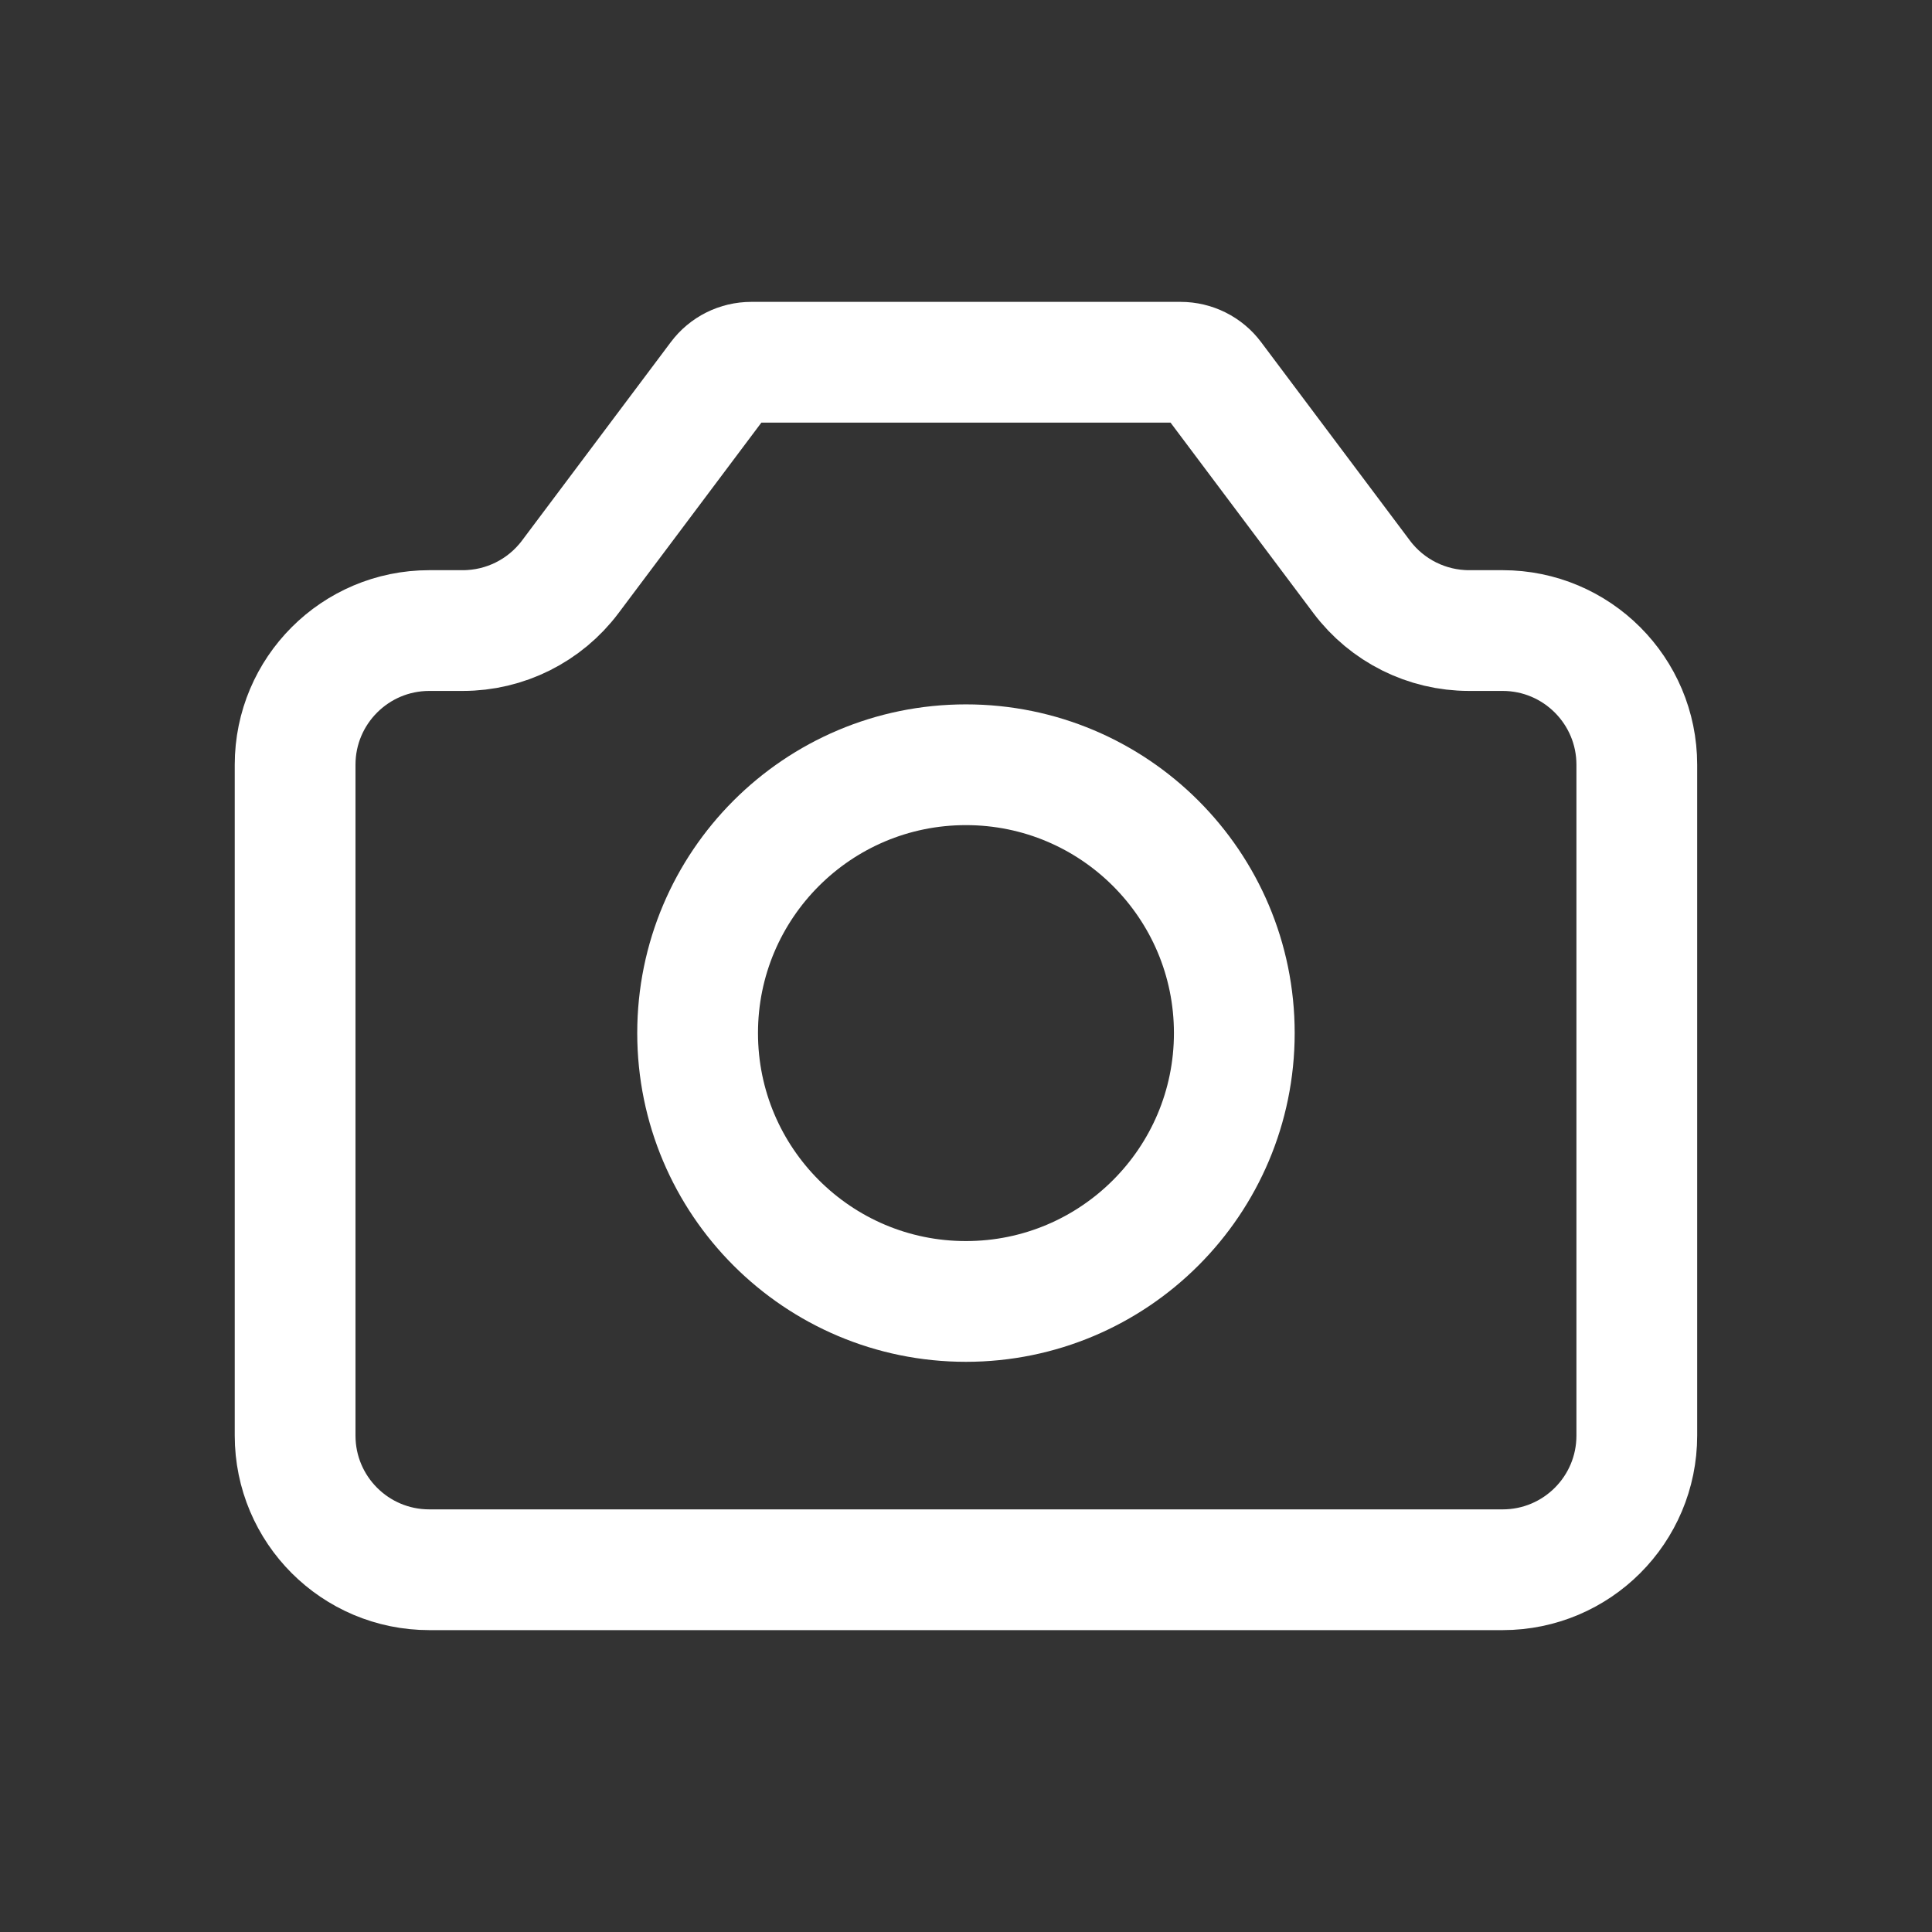 <svg width="24" height="24" viewBox="0 0 24 24" fill="none" xmlns="http://www.w3.org/2000/svg">
<rect x="0" y="0" width="24" height="24" fill="#333333" stroke="none"/>
<g id="Frame">
<path id="Vector" d="M3.666 17.833V9.5C3.666 8.58 4.412 7.833 5.333 7.833H5.749C6.274 7.833 6.768 7.586 7.083 7.167L8.933 4.7C9.027 4.574 9.175 4.5 9.333 4.5H14.666C14.823 4.5 14.972 4.574 15.066 4.7L16.916 7.167C17.231 7.586 17.725 7.833 18.249 7.833H18.666C19.587 7.833 20.333 8.58 20.333 9.5V17.833C20.333 18.754 19.587 19.5 18.666 19.5H5.333C4.412 19.5 3.666 18.754 3.666 17.833Z" stroke="white" stroke-width="1.5" stroke-linecap="round" stroke-linejoin="round"/>
<path id="Vector_2" d="M11.999 16.167C13.84 16.167 15.333 14.674 15.333 12.833C15.333 10.992 13.84 9.5 11.999 9.5C10.158 9.5 8.666 10.992 8.666 12.833C8.666 14.674 10.158 16.167 11.999 16.167Z" stroke="white" stroke-width="1.5" stroke-linecap="round" stroke-linejoin="round"/>
</g>
</svg>
